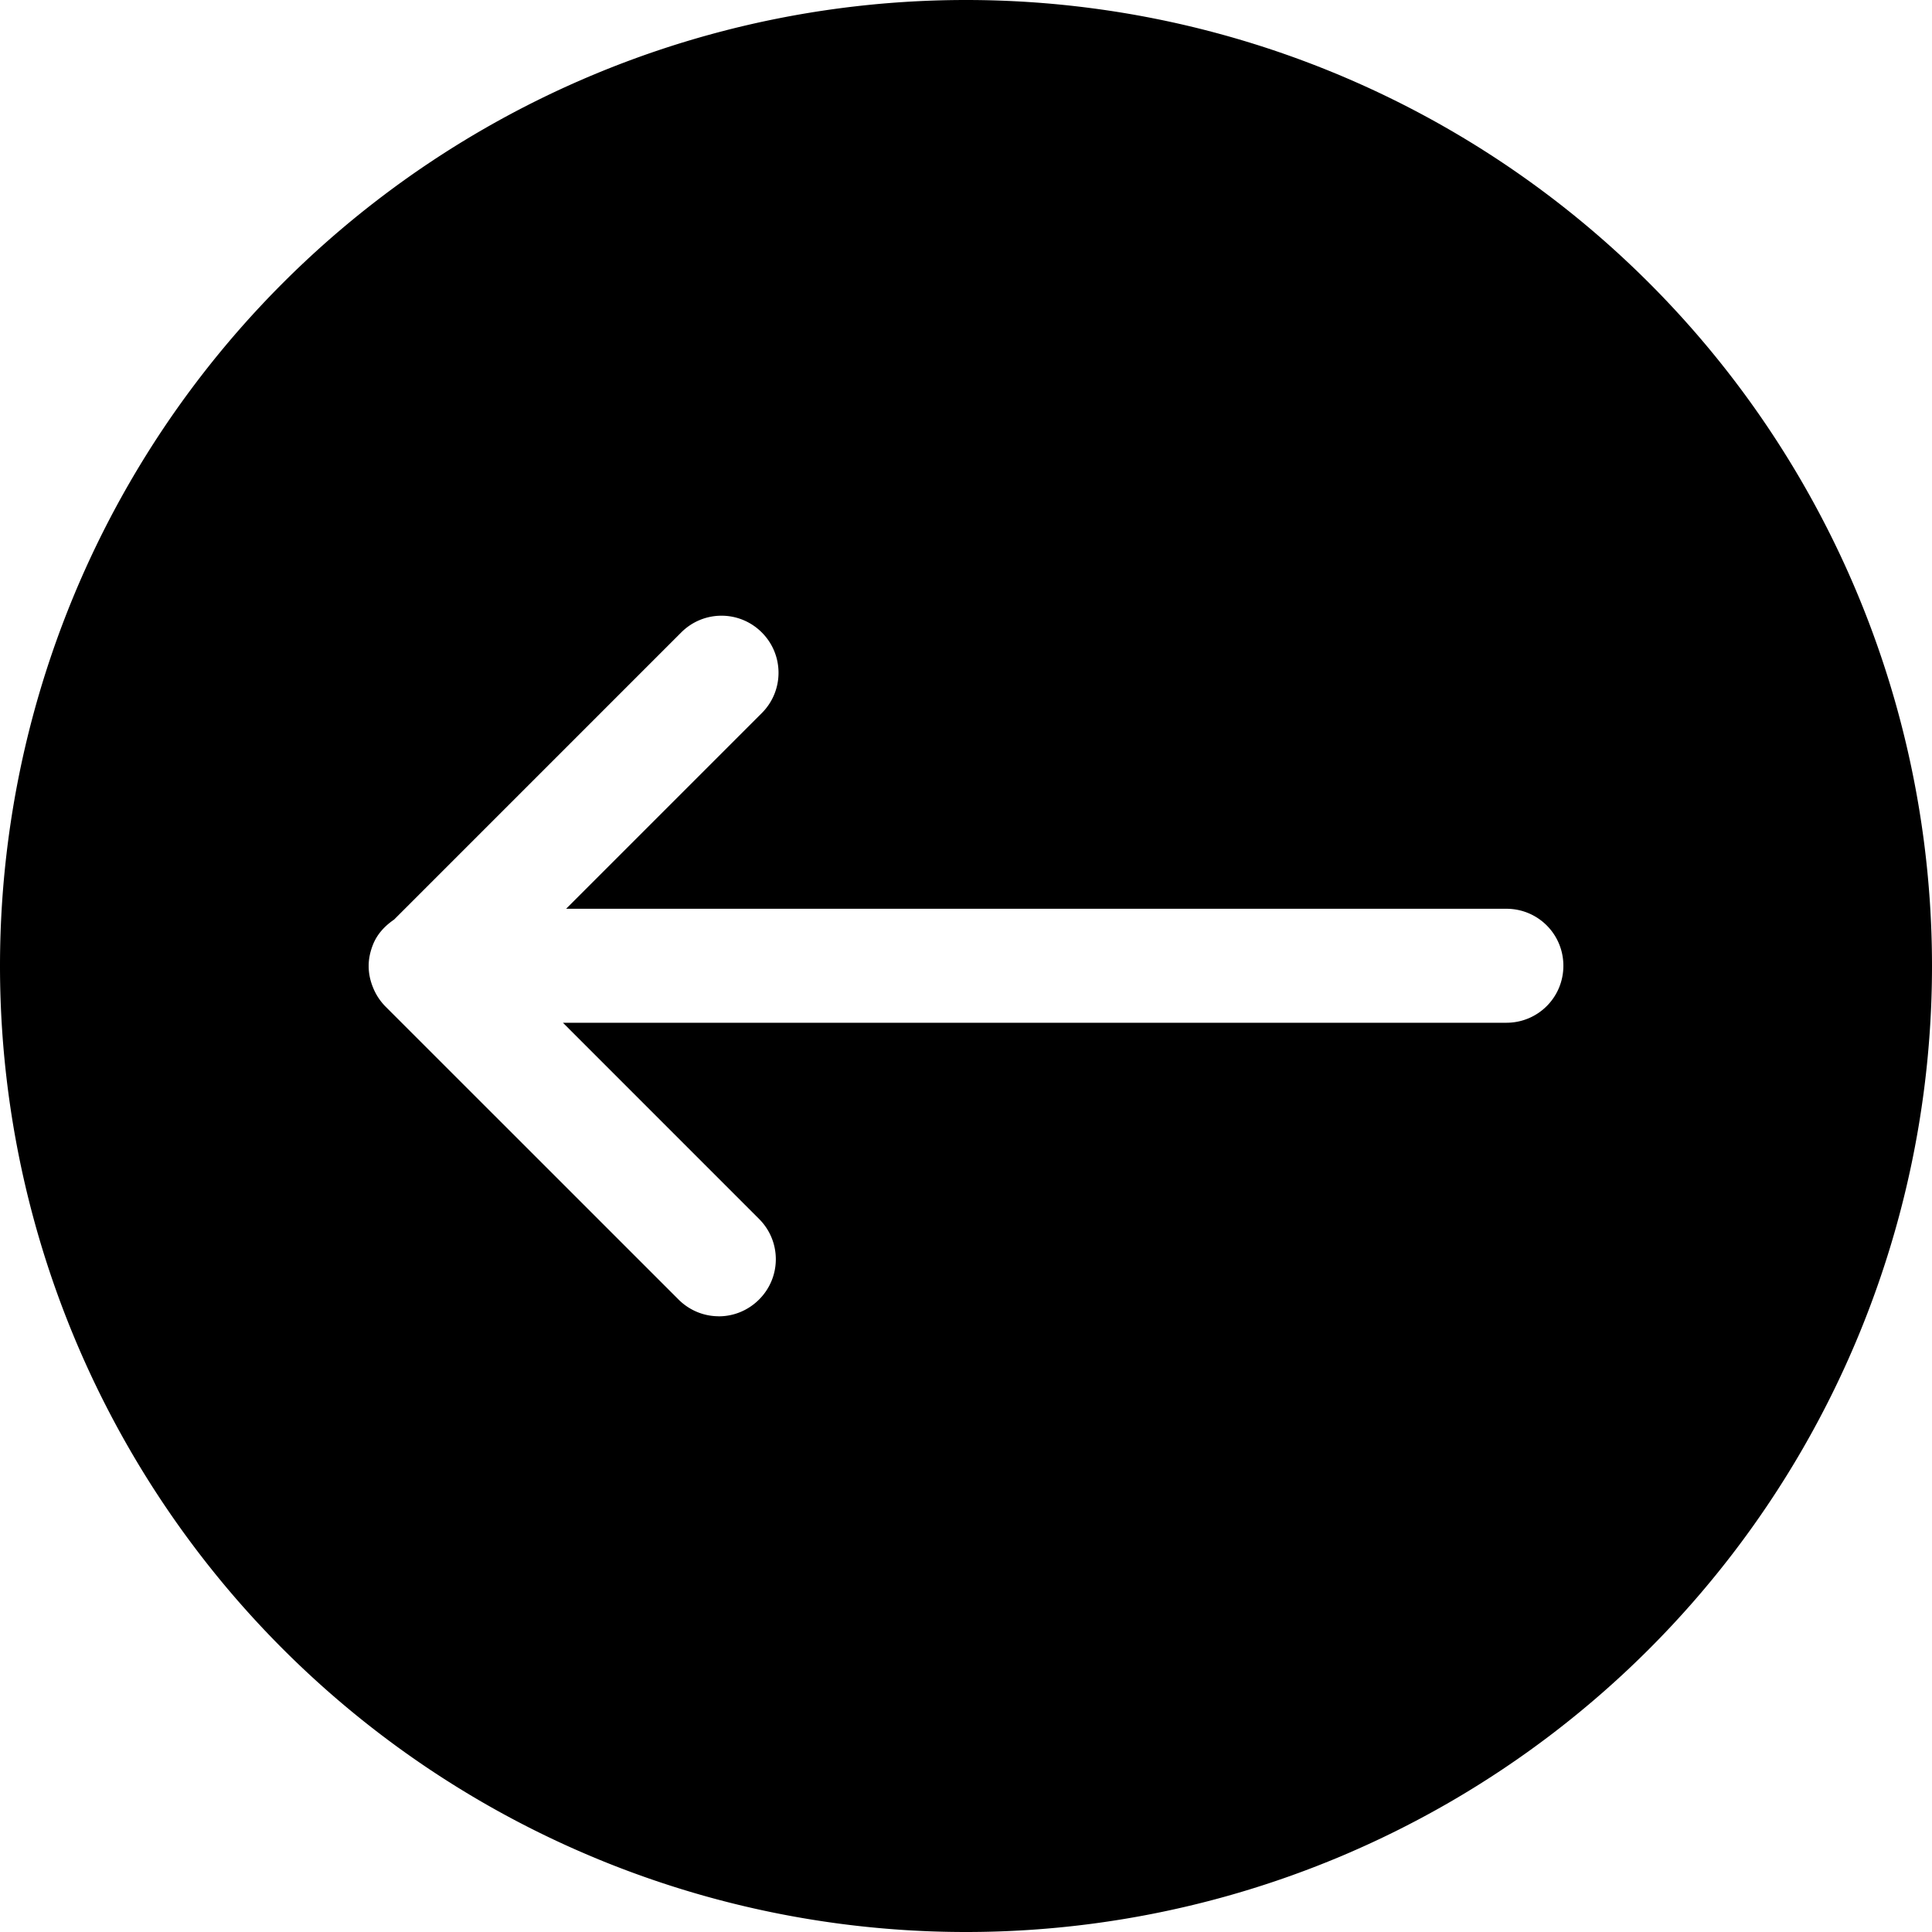 <?xml version="1.0" encoding="UTF-8" standalone="no"?>
<svg
   xmlns:dc="http://purl.org/dc/elements/1.1/"
   xmlns:cc="http://creativecommons.org/ns#"
   xmlns:rdf="http://www.w3.org/1999/02/22-rdf-syntax-ns#"
   xmlns:svg="http://www.w3.org/2000/svg"
   xmlns="http://www.w3.org/2000/svg"
   xmlns:sodipodi="http://sodipodi.sourceforge.net/DTD/sodipodi-0.dtd"
   xmlns:inkscape="http://www.inkscape.org/namespaces/inkscape"
   version="1.1"
   id="svg2"
   viewBox="0 0 40 40"
   height="40"
   width="40"
   inkscape:version="0.91 r13725"
   sodipodi:docname="arrowLeftCircle.svg">
  <sodipodi:namedview
     pagecolor="#ffffff"
     bordercolor="#666666"
     borderopacity="1"
     objecttolerance="10"
     gridtolerance="10"
     guidetolerance="10"
     inkscape:pageopacity="0"
     inkscape:pageshadow="2"
     inkscape:window-width="1920"
     inkscape:window-height="1056"
     id="namedview9"
     showgrid="false"
     inkscape:zoom="12.418563"
     inkscape:cx="26.167331"
     inkscape:cy="8.2426864"
     inkscape:window-x="0"
     inkscape:window-y="24"
     inkscape:window-maximized="1"
     inkscape:current-layer="svg2" />
  <defs
     id="defs4" />
  <path
     style="color:#000000;clip-rule:nonzero;display:inline;overflow:visible;visibility:visible;opacity:1;isolation:auto;mix-blend-mode:normal;color-interpolation:sRGB;color-interpolation-filters:linearRGB;solid-color:#000000;solid-opacity:1;fill:#000000;fill-opacity:1;fill-rule:evenodd;stroke:none;stroke-width:1px;stroke-linecap:butt;stroke-linejoin:miter;stroke-miterlimit:4;stroke-dasharray:none;stroke-dashoffset:0;stroke-opacity:1;color-rendering:auto;image-rendering:auto;shape-rendering:auto;text-rendering:auto;enable-background:accumulate"
     d="M 20,40 A 20,20 0 0 0 40,20 20,20 0 0 0 20,0 20,20 0 0 0 0,20 20,20 0 0 0 20,40 Z M 14.881,27.252 c -0.302,0 -0.603,-0.117 -0.834,-0.348 L 7.982,20.84 C 7.869,20.726 7.784,20.594 7.727,20.455 7.666,20.309 7.632,20.155 7.633,20 c -1e-5,-0.002 0,-0.004 0,-0.006 10e-7,-0.153 0.035,-0.299 0.088,-0.434 0.087,-0.22 0.246,-0.39 0.438,-0.521 l 5.945,-5.945 c 0.462,-0.462 1.206,-0.462 1.668,0 0.462,0.462 0.462,1.208 0,1.67 l -4.051,4.051 19.467,0 c 0.654,0 1.18,0.526 1.18,1.18 0,0.654 -0.526,1.18 -1.18,1.18 l -19.533,0 4.061,4.062 c 0.462,0.462 0.462,1.206 0,1.668 -0.231,0.231 -0.532,0.348 -0.834,0.348 z"
     id="path4133"
     inkscape:connector-curvature="0" />
</svg>
